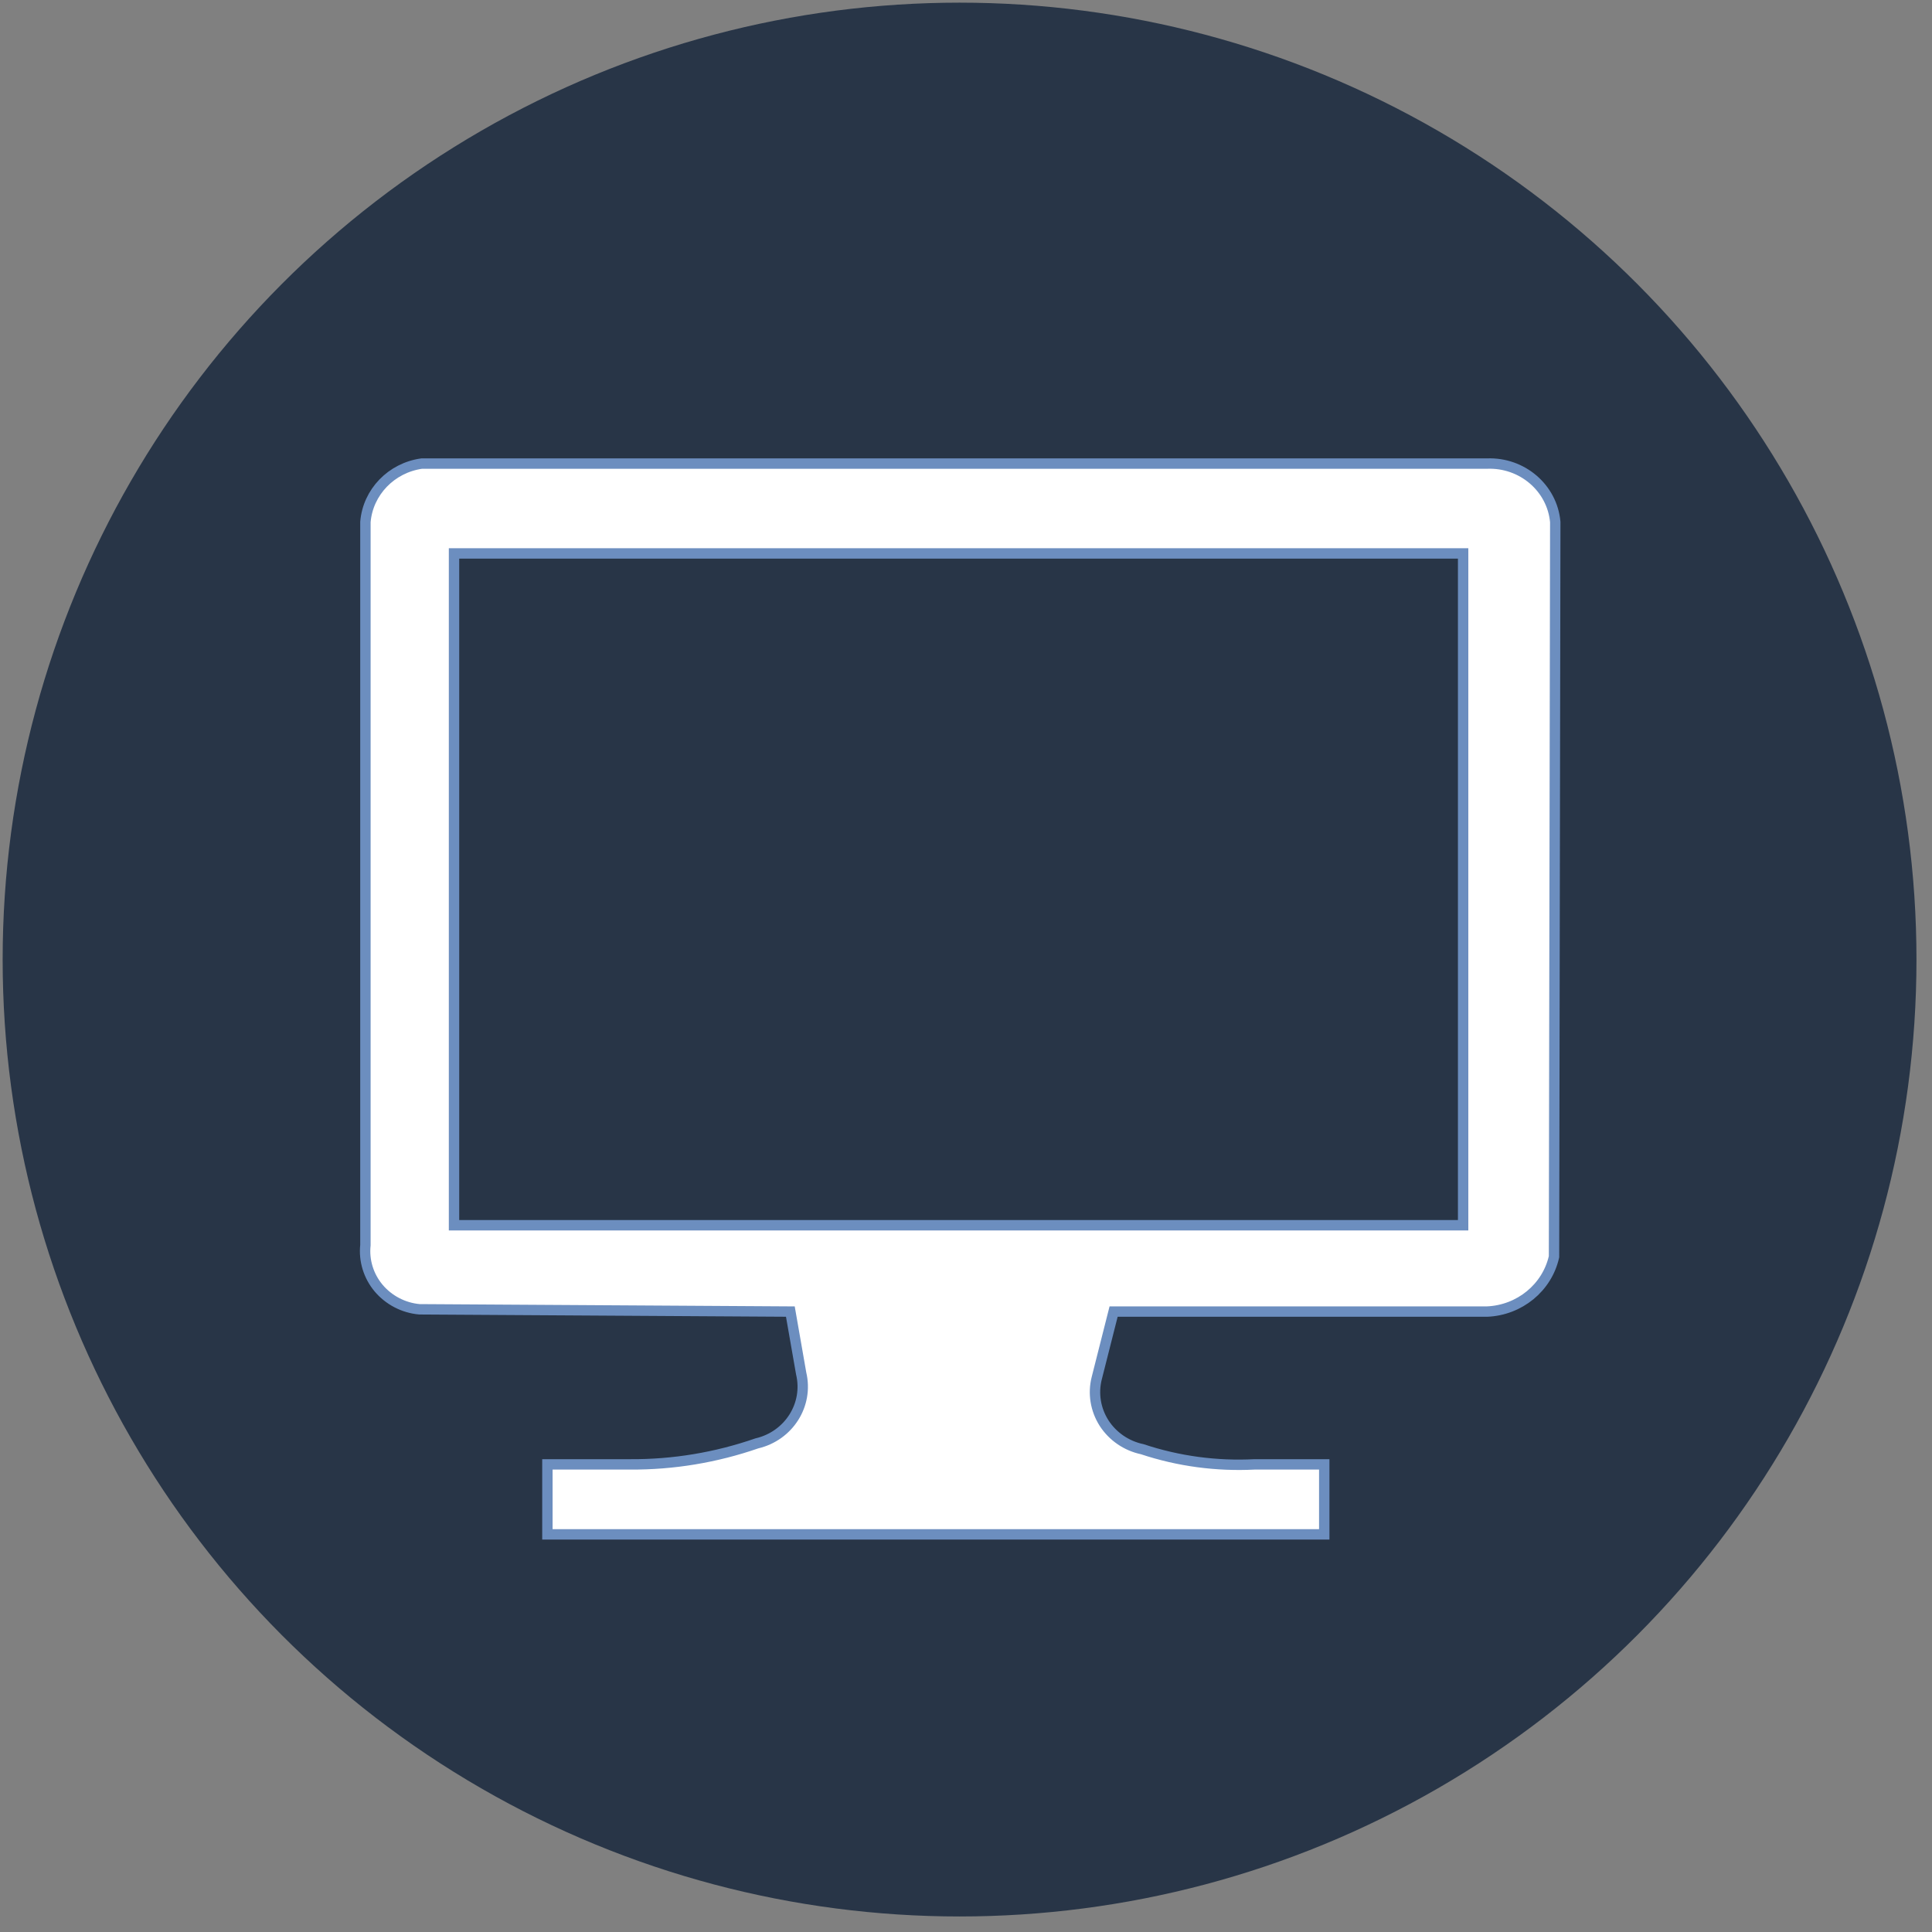 <?xml version="1.0" encoding="UTF-8"?>
<!DOCTYPE svg PUBLIC "-//W3C//DTD SVG 1.1//EN" "http://www.w3.org/Graphics/SVG/1.1/DTD/svg11.dtd">
<svg xmlns="http://www.w3.org/2000/svg" xmlns:xlink="http://www.w3.org/1999/xlink" version="1.1" width="186px" height="186px" viewBox="-0.5 -0.5 186 186" content="&lt;mxfile host=&quot;app.diagrams.net&quot; modified=&quot;2021-08-12T13:15:37.712Z&quot; agent=&quot;5.0 (Windows NT 10.0; Win64; x64) AppleWebKit/537.36 (KHTML, like Gecko) Chrome/92.0.452.107 Safari/537.36&quot; etag=&quot;rc-xWvVqTzjTbA_lJ1Oq&quot; version=&quot;14.6.3&quot; type=&quot;device&quot;&gt;&lt;diagram id=&quot;JrTKKUCN4KwYULEU5HLr&quot; name=&quot;Page-1&quot;&gt;rVTbbtswDP2aPM6wrVz82qTJNmBFCwTD9qpYjK1FNj1Zbpx+/ShbviUNtgLzgyGeQ5EUeaQZ22T1Z82L9AkFqFnoi3rGHmdhuIpC+lvg0gJztmyBREvRQsEA7OUbONB3aCUFlBNHg6iMLKZgjHkOsZlgXGs8T92OqKZZC57ADbCPubpFf0hh0haNFv6AfwGZpF3mwHdMxjtnB5QpF3geQWw7YxuNaNpVVm9A2d51fWn37e6wfWEacvMvG349JeFX8VvrdfH958PxJdydlp9clFeuKndgV6y5dB2gKNRsMtbnVBrYFzy2zJnGTVhqMkVWQEteFu0EjrIGSroujcYTbFChbkKxZRzB4UhMormQVPeICyO2mK+IO0ql3sMVP4Ba8/iUaKxy0bnkmEPPohagrxgDtXmmoqWxEvRtXd0kGuMEJk6dcejDP1dGSbu/dWpOMo3iOgeaEtwdSdAPmi4IYAZGX8jFbWB+5K0W7S53PwK26KHzILggmnuhg9Ox3kY4d1JP+jyDGmjhBPEBcbC/i+Nm5gXK3IDevlILSieMSb8FL1Pr2Rgj9dwXSzPaFyylkZgTF4PNQITtvaSr+u3K4YDGYDZyeFAysYRBK1nurD4O1VfY82R1Yt8wj79VGrwYs6JqHa4kuWu+/ySBOfMW4VQCkX87/2DurYJ35u8zrxvLB+ZP5vDwNNzo9WbbPw==&lt;/diagram&gt;&lt;/mxfile&gt;"><rect x="-0.5" y="-0.5" width="186" height="186" fill="#808080" stroke="none"/><defs><linearGradient x1="0%" y1="0%" x2="0%" y2="100%" id="mx-gradient-283547-1-283547-1-s-0"><stop offset="0%" style="stop-color:#283547"/><stop offset="100%" style="stop-color:#283547"/></linearGradient></defs><g><ellipse cx="91.88" cy="91.88" rx="92.125" ry="92.125" fill="url(#mx-gradient-283547-1-283547-1-s-0)" stroke="#6c8ebf" stroke-opacity="0" pointer-events="all"/><rect x="34.52" y="44" width="114.71" height="103.22" fill="none" stroke="none" pointer-events="all"/><path d="M 39.87 125.55 C 38.34 125.41 36.93 124.67 35.95 123.51 C 34.98 122.35 34.52 120.86 34.68 119.37 L 34.68 49.75 C 34.92 46.88 37.17 44.54 40.1 44.13 L 142.66 44.13 C 146.04 44 148.93 46.47 149.23 49.75 L 149.11 120.49 C 148.44 123.47 145.79 125.64 142.66 125.77 L 106.71 125.77 L 105.09 132.17 C 104.71 133.65 104.97 135.21 105.79 136.5 C 106.62 137.79 107.95 138.7 109.47 139.02 C 112.95 140.18 116.63 140.67 120.3 140.48 L 126.99 140.48 L 126.99 147.22 L 52.2 147.22 L 52.2 140.48 L 60.15 140.48 C 64.31 140.51 68.44 139.82 72.36 138.46 C 75.45 137.74 77.35 134.73 76.63 131.72 L 75.59 125.77 Z M 43.21 117.46 L 140.36 117.46 L 140.36 52.78 L 43.21 52.78 Z" fill="#ffffff" stroke="#6c8ebf" stroke-miterlimit="10" pointer-events="all"/></g></svg>